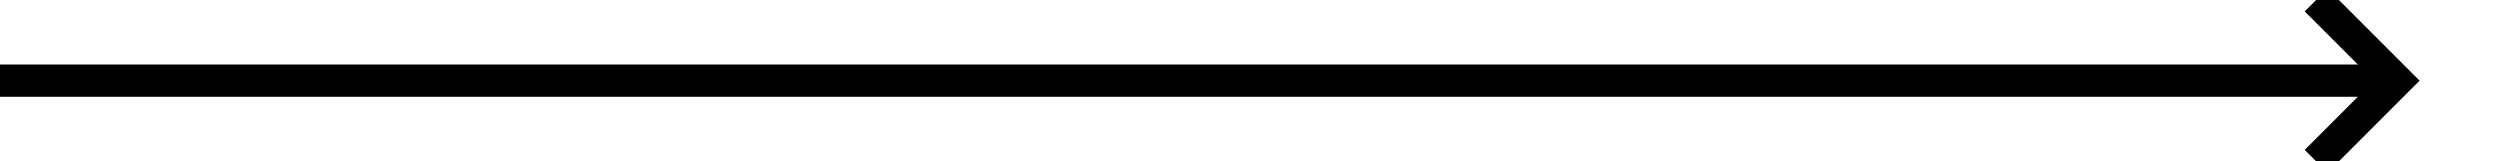 ﻿<?xml version="1.0" encoding="utf-8"?>
<svg version="1.1" xmlns:xlink="http://www.w3.org/1999/xlink" width="155px" height="10px" preserveAspectRatio="xMinYMid meet" viewBox="877 473  155 8" xmlns="http://www.w3.org/2000/svg">
  <path d="M 877 477  L 1025 477  " stroke-width="2" stroke="#000000" fill="none" />
  <path d="M 1019.893 472.707  L 1024.186 477  L 1019.893 481.293  L 1021.307 482.707  L 1026.307 477.707  L 1027.014 477  L 1026.307 476.293  L 1021.307 471.293  L 1019.893 472.707  Z " fill-rule="nonzero" fill="#000000" stroke="none" />
</svg>